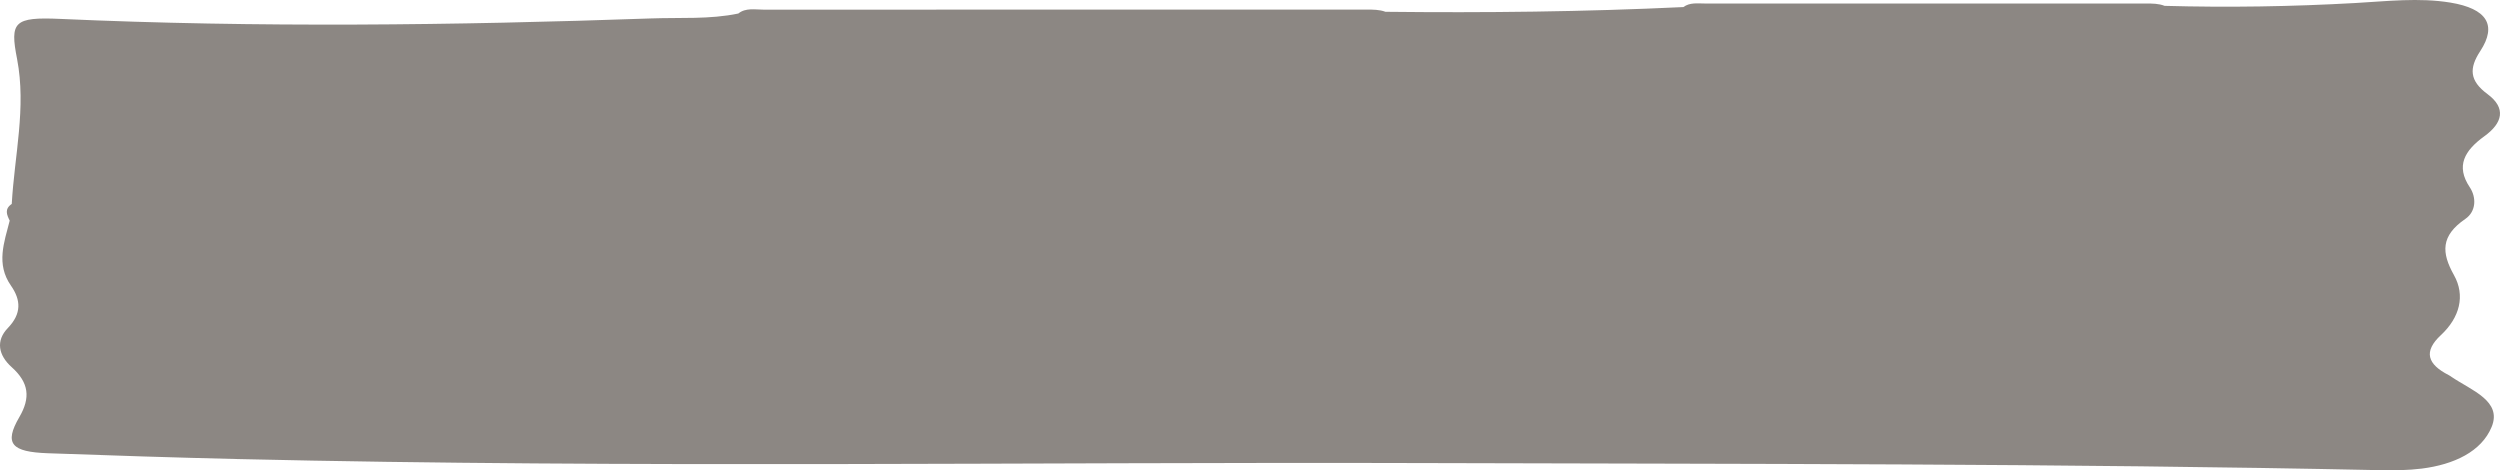 <svg width="303" height="57" viewBox="0 0 303 57" fill="none" xmlns="http://www.w3.org/2000/svg">
<path d="M167.915 1.43C179.966 1.564 191.999 1.43 204.031 0.857C204.791 0.278 205.754 0.426 206.653 0.426C224.465 0.426 242.287 0.426 260.099 0.426C260.868 0.426 261.637 0.426 262.35 0.709C270.057 0.924 277.764 0.798 285.461 0.367C289.305 0.151 293.168 -0.31 296.993 0.315C301.393 1.043 302.681 3.028 300.606 6.194C299.244 8.268 299.281 9.777 301.486 11.405C303.783 13.107 303.311 14.914 301.115 16.504C298.707 18.244 297.605 20.109 299.337 22.696C300.143 23.9 300.133 25.617 298.8 26.532C295.798 28.59 295.9 30.627 297.419 33.34C298.809 35.816 298.133 38.477 295.835 40.617C293.696 42.609 294.187 44.141 296.799 45.471C296.928 45.538 297.04 45.62 297.16 45.702C299.568 47.33 303.283 48.608 301.986 51.745C300.754 54.733 297.419 56.301 293.529 56.792C291.871 57 290.148 57.022 288.462 56.985C249.762 56.16 211.062 56.242 172.352 56.123C124.547 55.982 76.732 56.755 28.926 55.64C21.22 55.461 13.522 55.209 5.815 54.934C1.388 54.778 0.461 53.782 2.342 50.556C3.713 48.207 3.518 46.386 1.416 44.498C-0.187 43.063 -0.548 41.309 0.952 39.755C2.629 38.016 2.546 36.366 1.323 34.611C-0.502 31.995 0.508 29.371 1.175 26.74C0.823 26.034 0.517 25.327 1.425 24.718C1.749 18.875 3.203 13.055 2.073 7.168C1.184 2.649 1.675 2.039 7.316 2.292C31.196 3.362 55.066 3.072 78.936 2.233C82.456 2.106 86.022 2.366 89.487 1.638C90.376 0.917 91.515 1.17 92.553 1.17C116.914 1.155 141.275 1.155 165.637 1.162C166.406 1.162 167.184 1.162 167.897 1.422L167.915 1.43Z" fill="#8C8783"/>
</svg>
